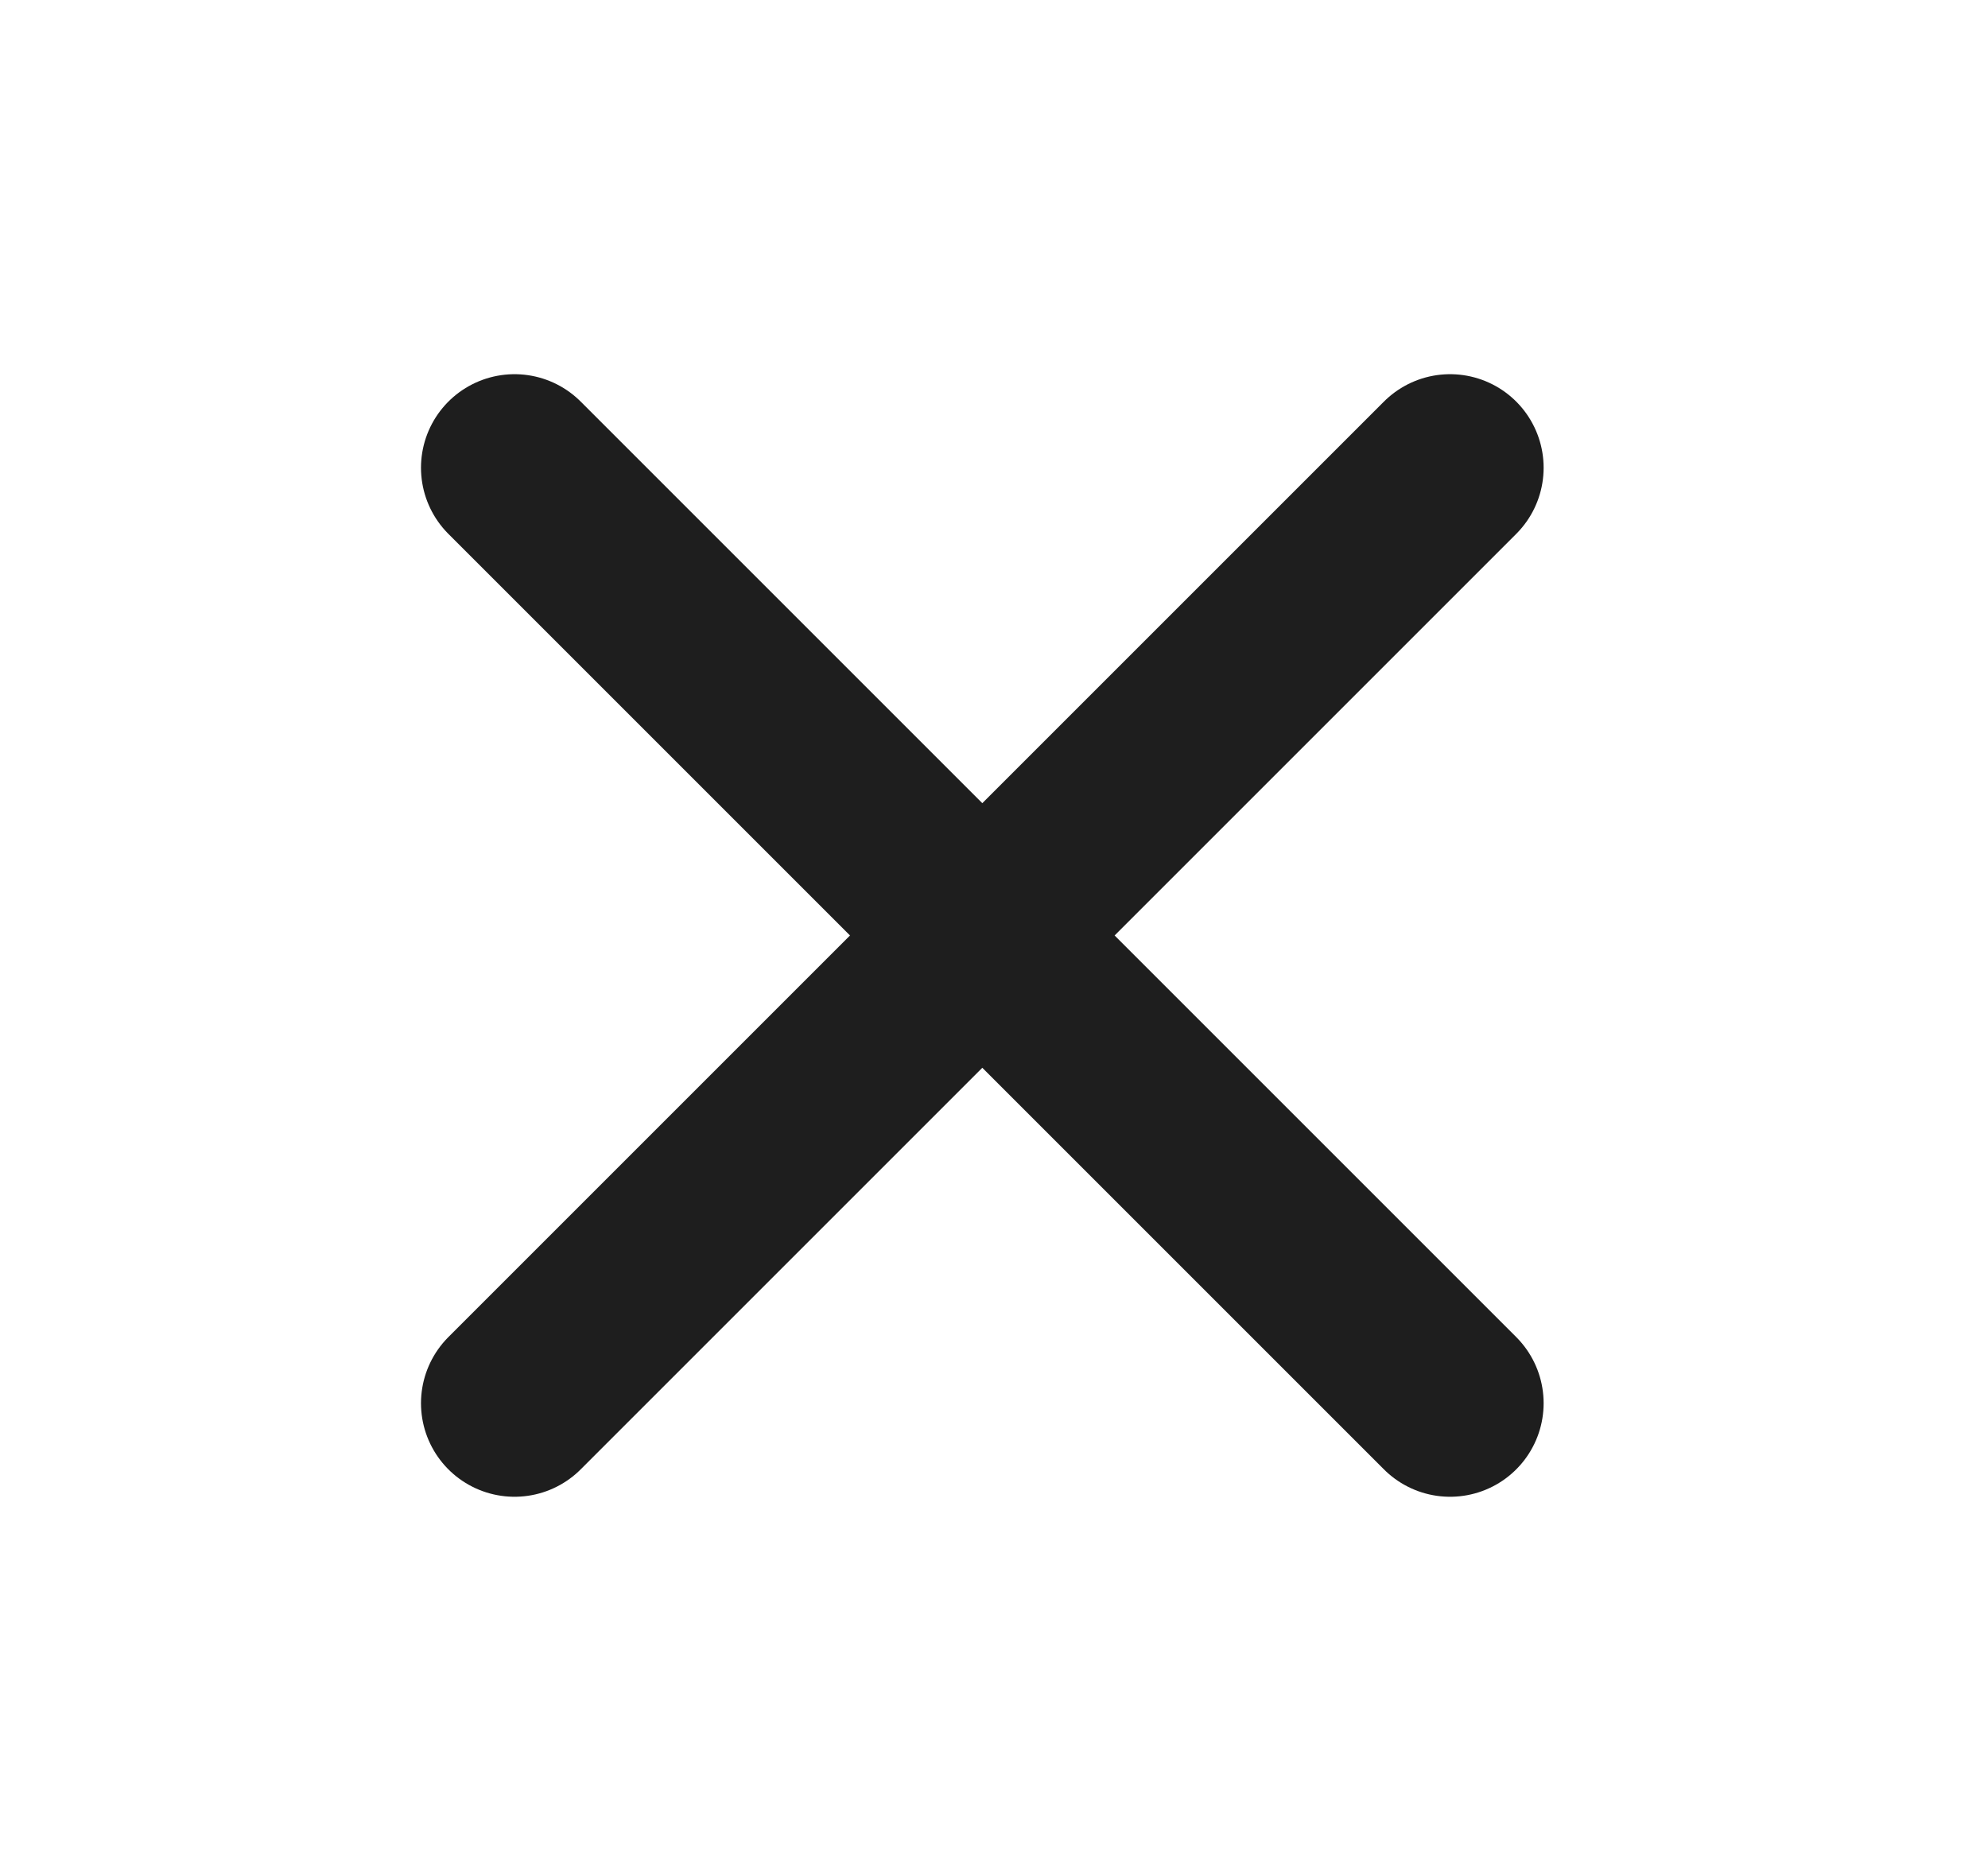<svg width="17" height="16" viewBox="0 0 17 16" fill="none" xmlns="http://www.w3.org/2000/svg">
<path d="M12.4 4L4.4 12M4.4 4L12.4 12" stroke="#1E1E1E" stroke-width="1.6" stroke-linecap="round" stroke-linejoin="round"/>
</svg>
